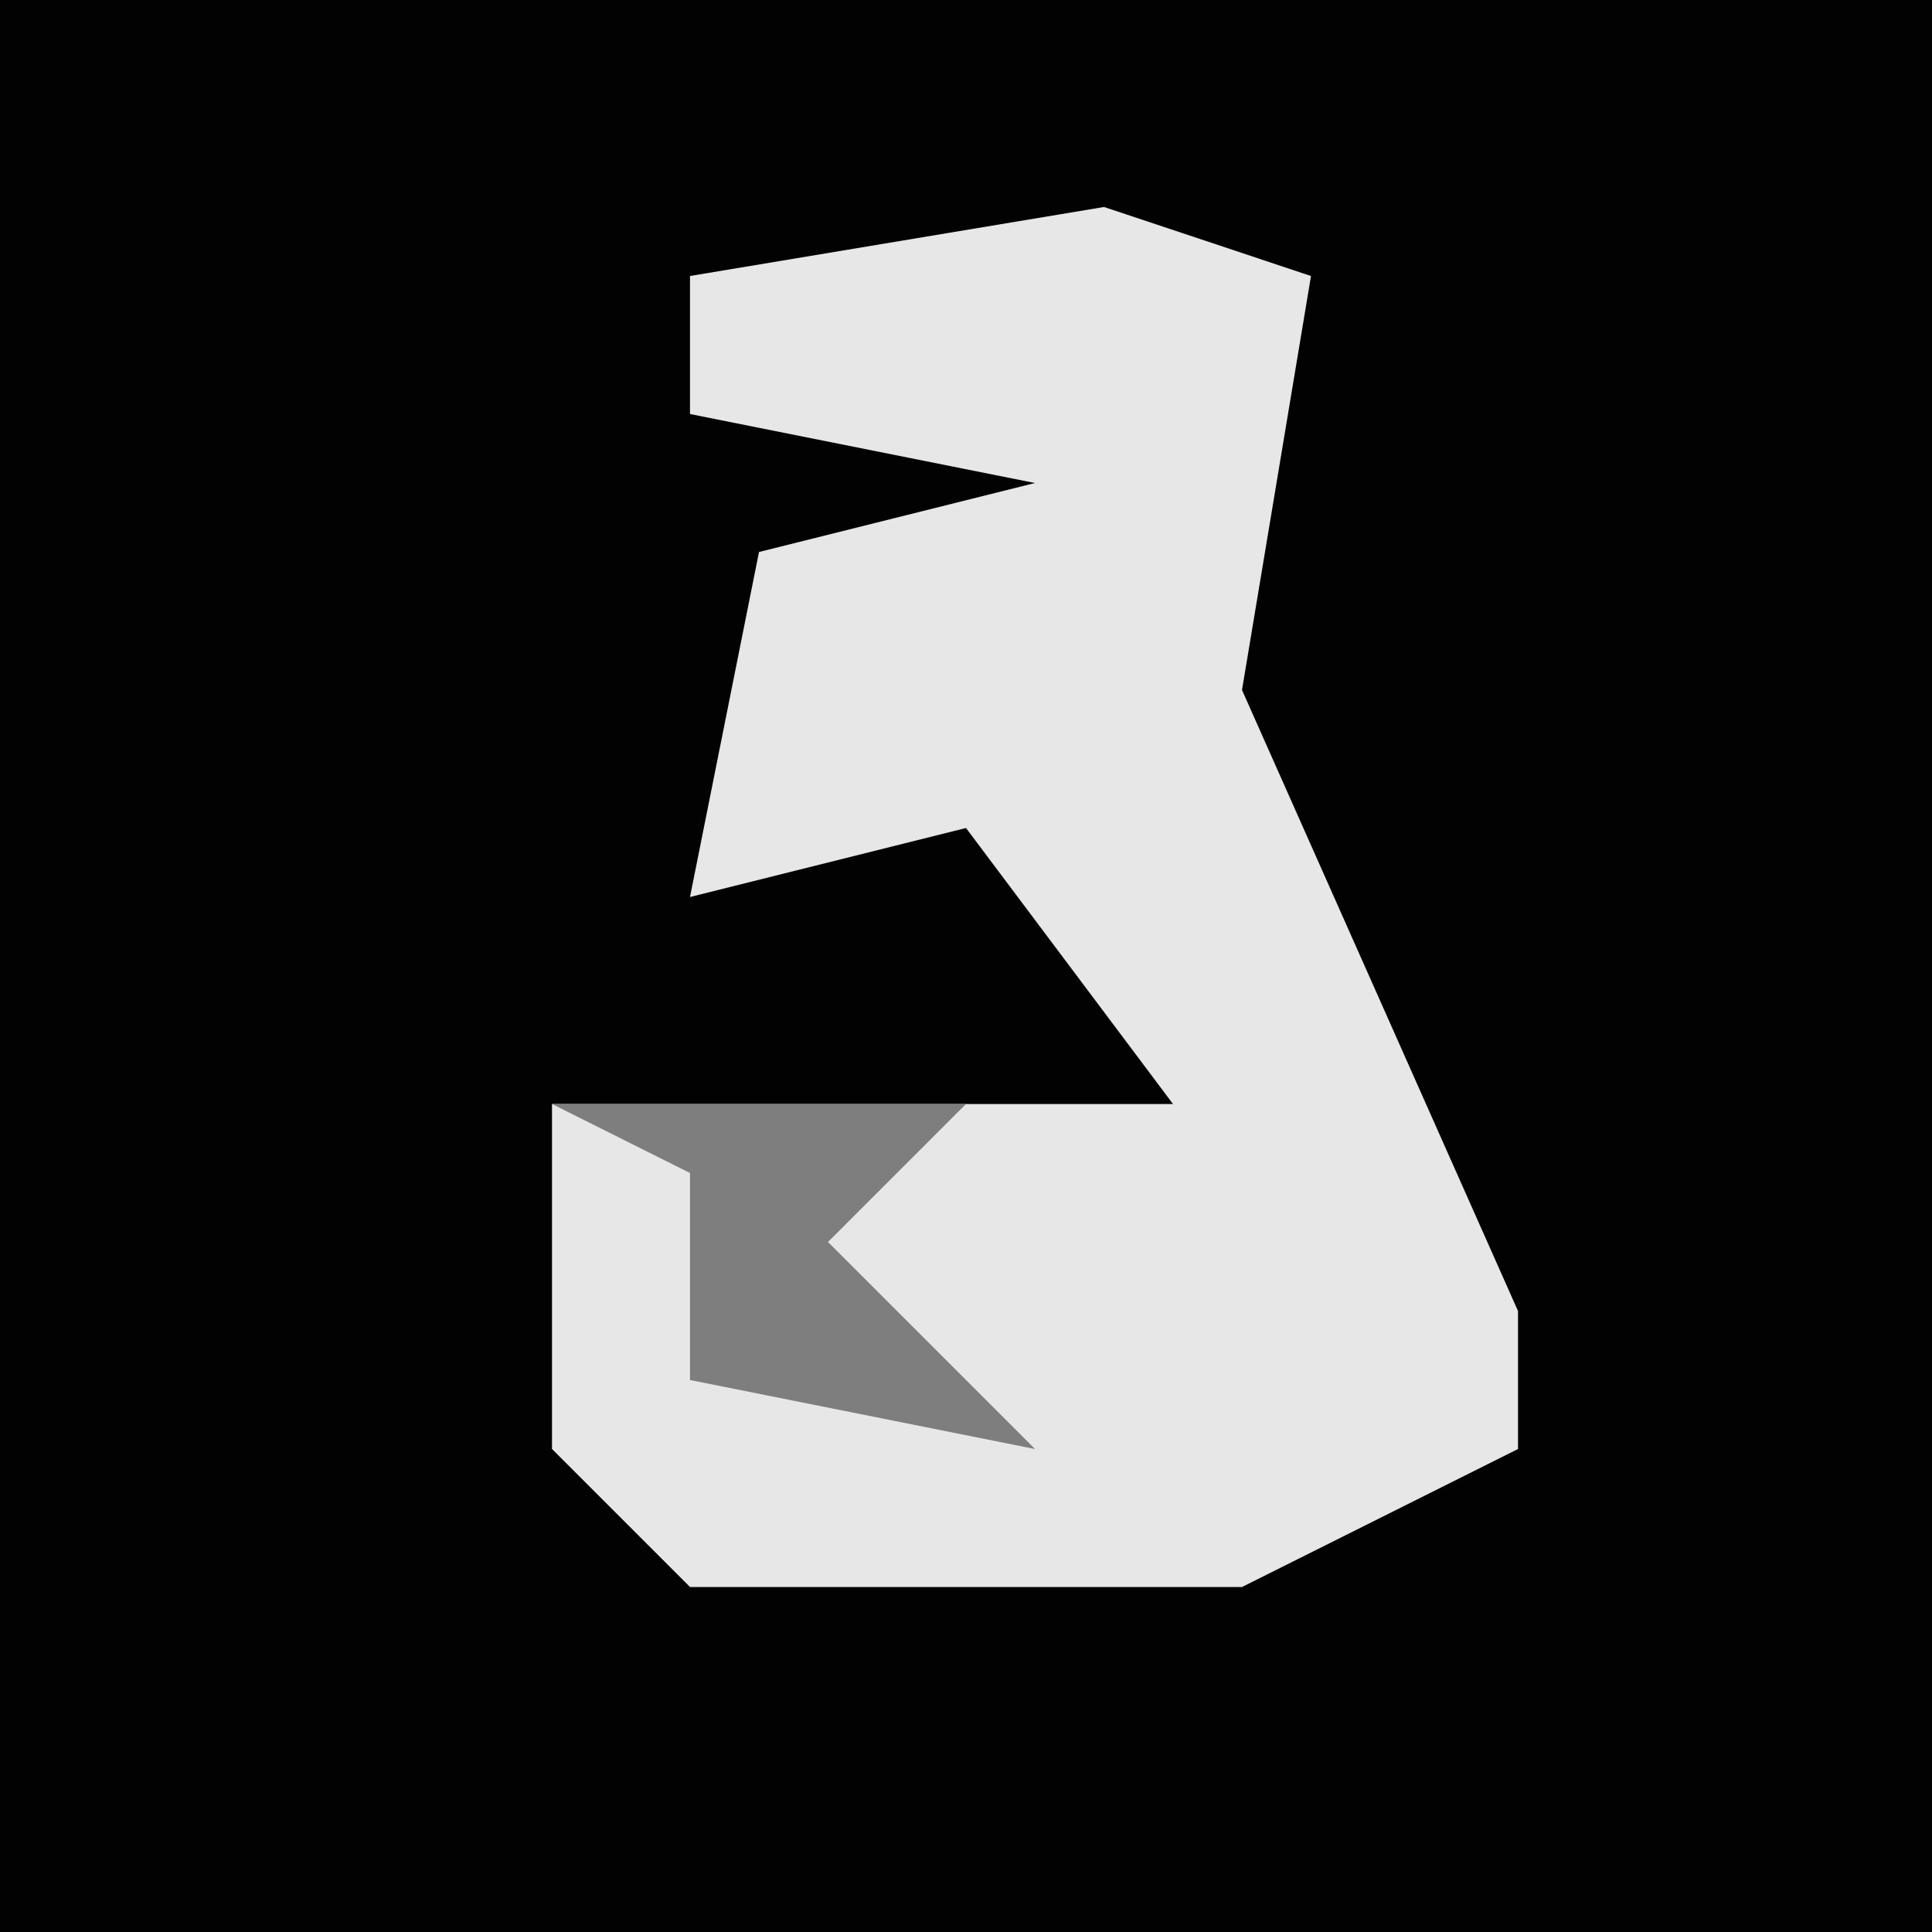 <?xml version="1.0" encoding="UTF-8"?>
<svg version="1.1" xmlns="http://www.w3.org/2000/svg" width="28" height="28">
<path d="M0,0 L28,0 L28,28 L0,28 Z " fill="#020202" transform="translate(0,0)"/>
<path d="M0,0 L3,1 L2,7 L6,16 L6,18 L2,20 L-6,20 L-8,18 L-8,13 L1,13 L-2,9 L-6,10 L-5,5 L-1,4 L-6,3 L-6,1 Z " fill="#E7E7E7" transform="translate(16,3)"/>
<path d="M0,0 L6,0 L4,2 L7,5 L2,4 L2,1 Z " fill="#7E7E7E" transform="translate(8,16)"/>
</svg>

